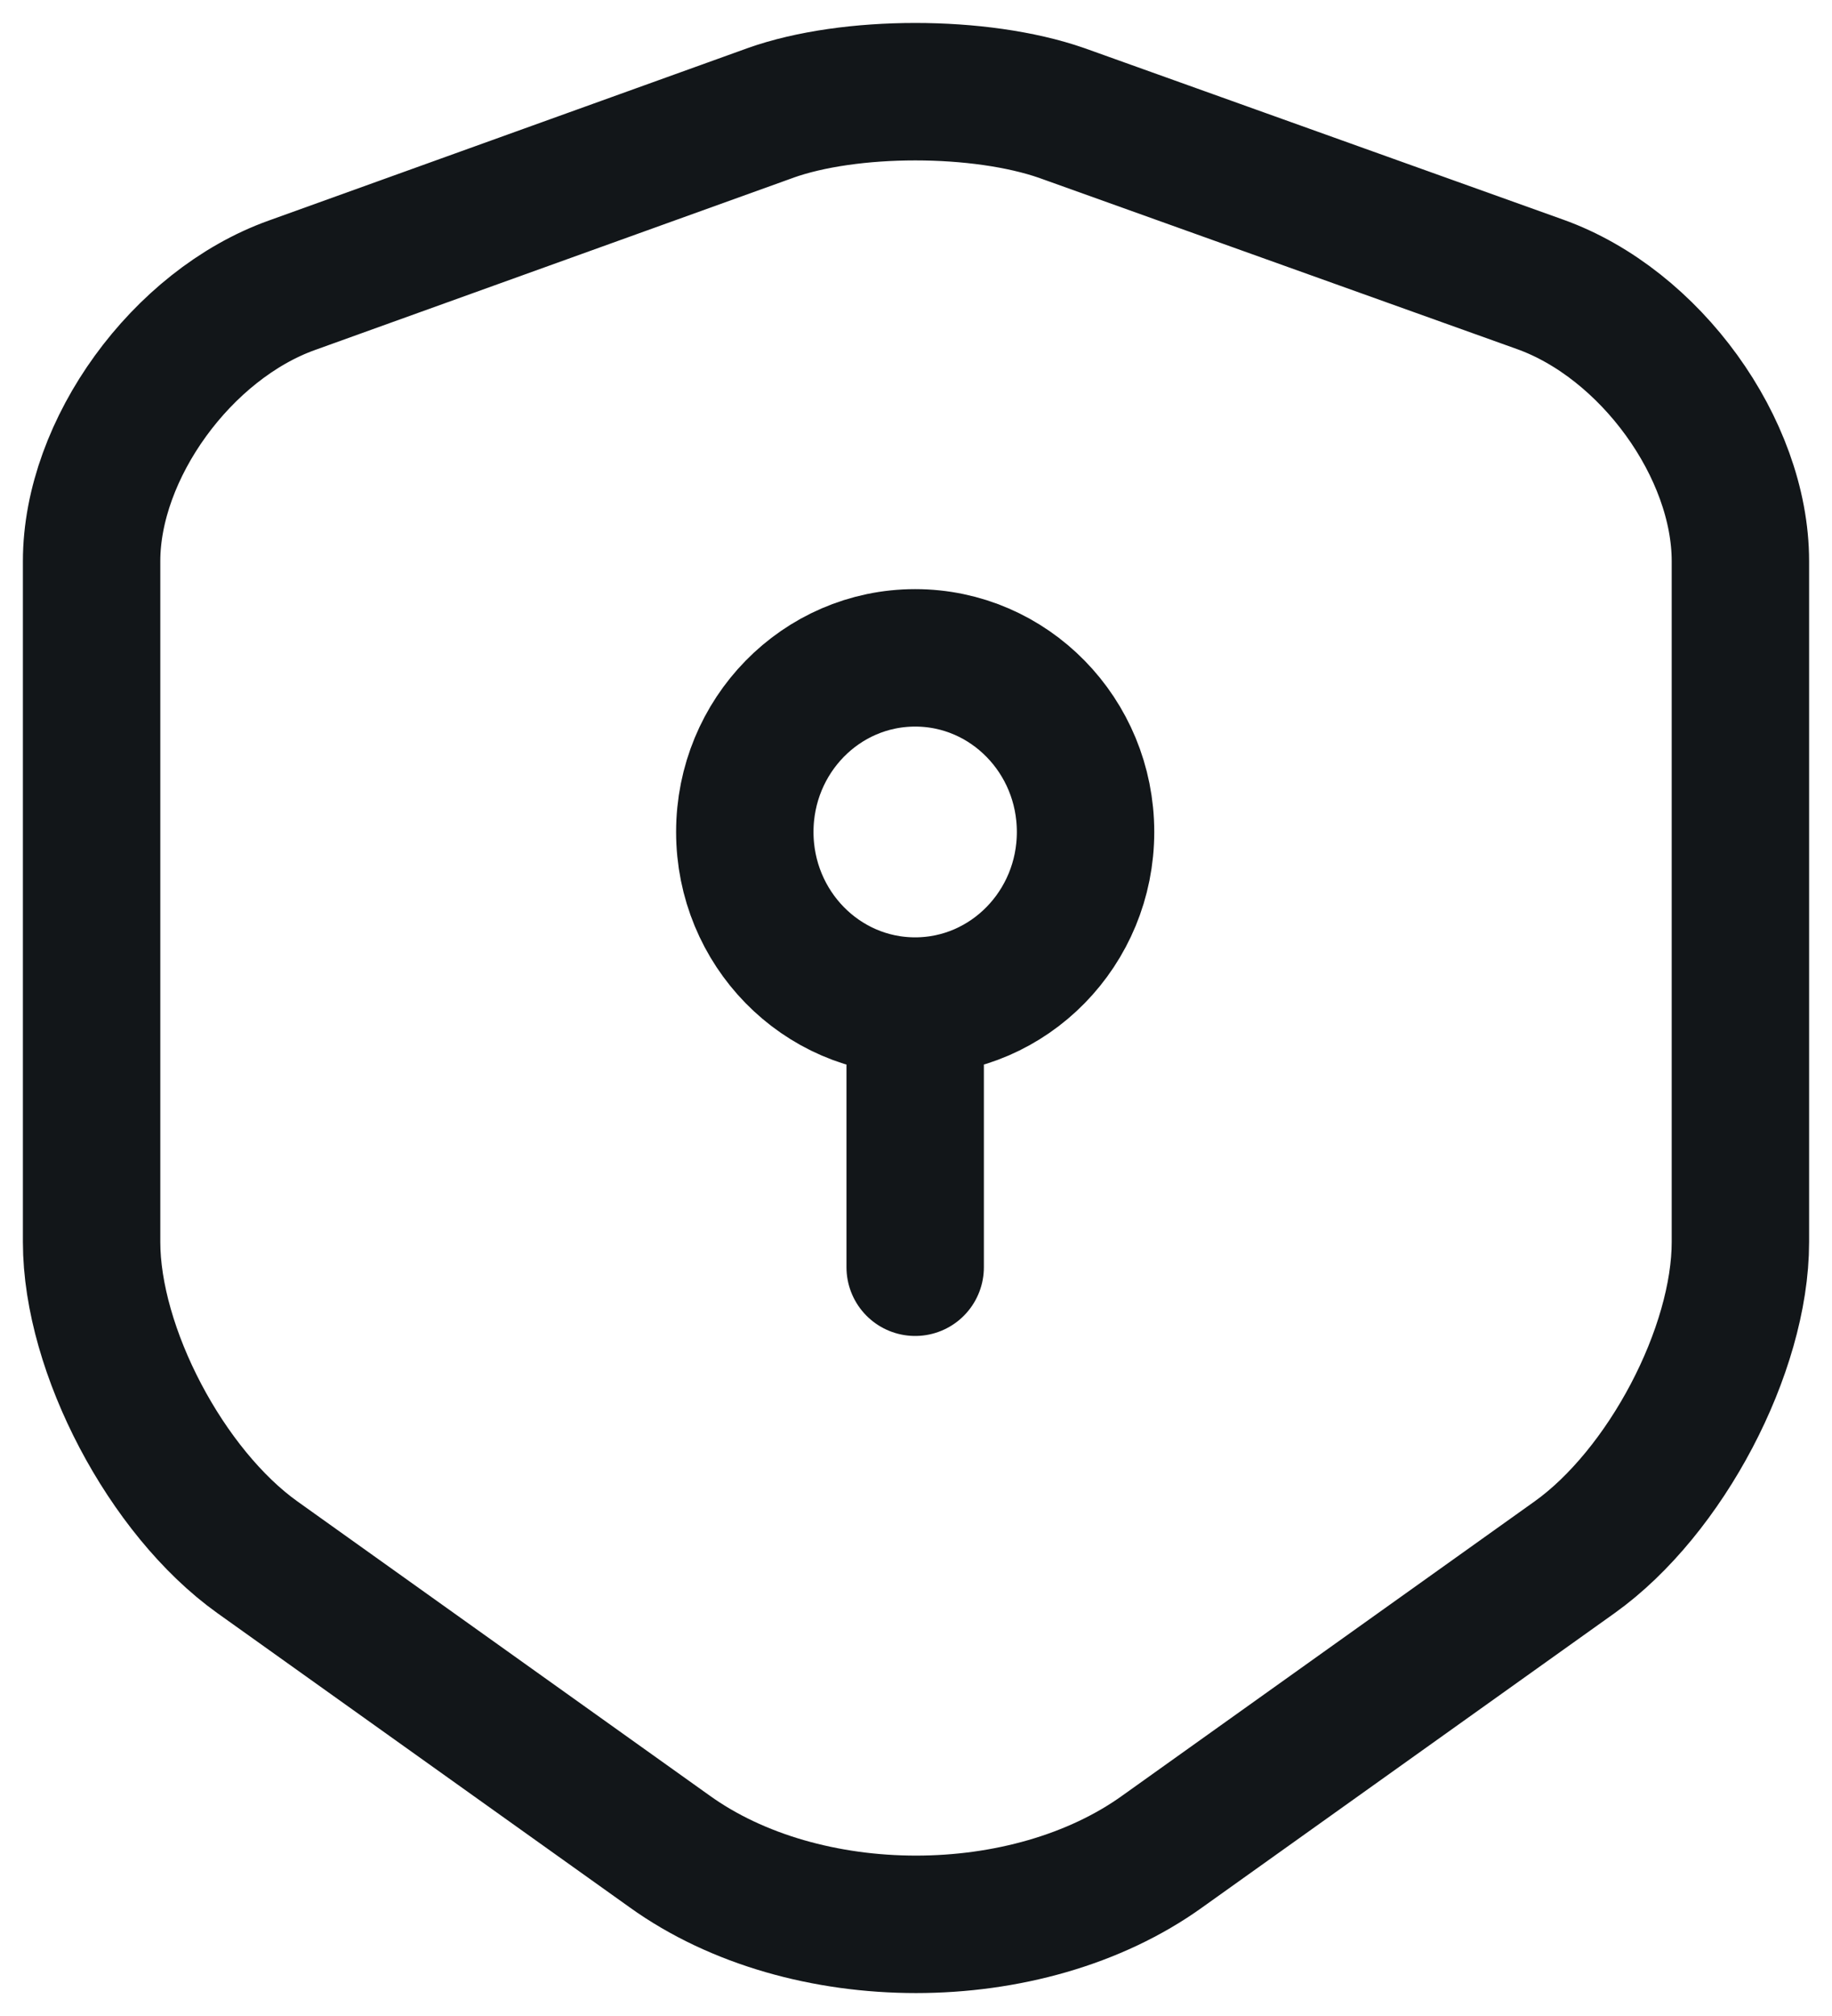 <svg width="20" height="22" xmlns="http://www.w3.org/2000/svg"><g stroke="#121619" stroke-width="1.5" fill="none" fill-rule="evenodd" stroke-linecap="round" stroke-linejoin="round"><path d="m8.41 1.233-5.223 1.88C1.984 3.543 1 4.903 1 6.123v7.431c0 1.18.816 2.73 1.81 3.44l4.5 3.21c1.476 1.061 3.904 1.061 5.38 0l4.5-3.21c.994-.71 1.81-2.26 1.81-3.44v-7.43c0-1.231-.984-2.591-2.187-3.021l-5.222-1.87c-.89-.31-2.313-.31-3.182 0Z"/><path d="M9.99 10.979c1.028 0 1.861-.851 1.861-1.9 0-1.05-.833-1.9-1.86-1.9-1.028 0-1.86.85-1.86 1.9 0 1.049.832 1.9 1.86 1.9ZM9.991 10.979v2.85"/></g></svg>